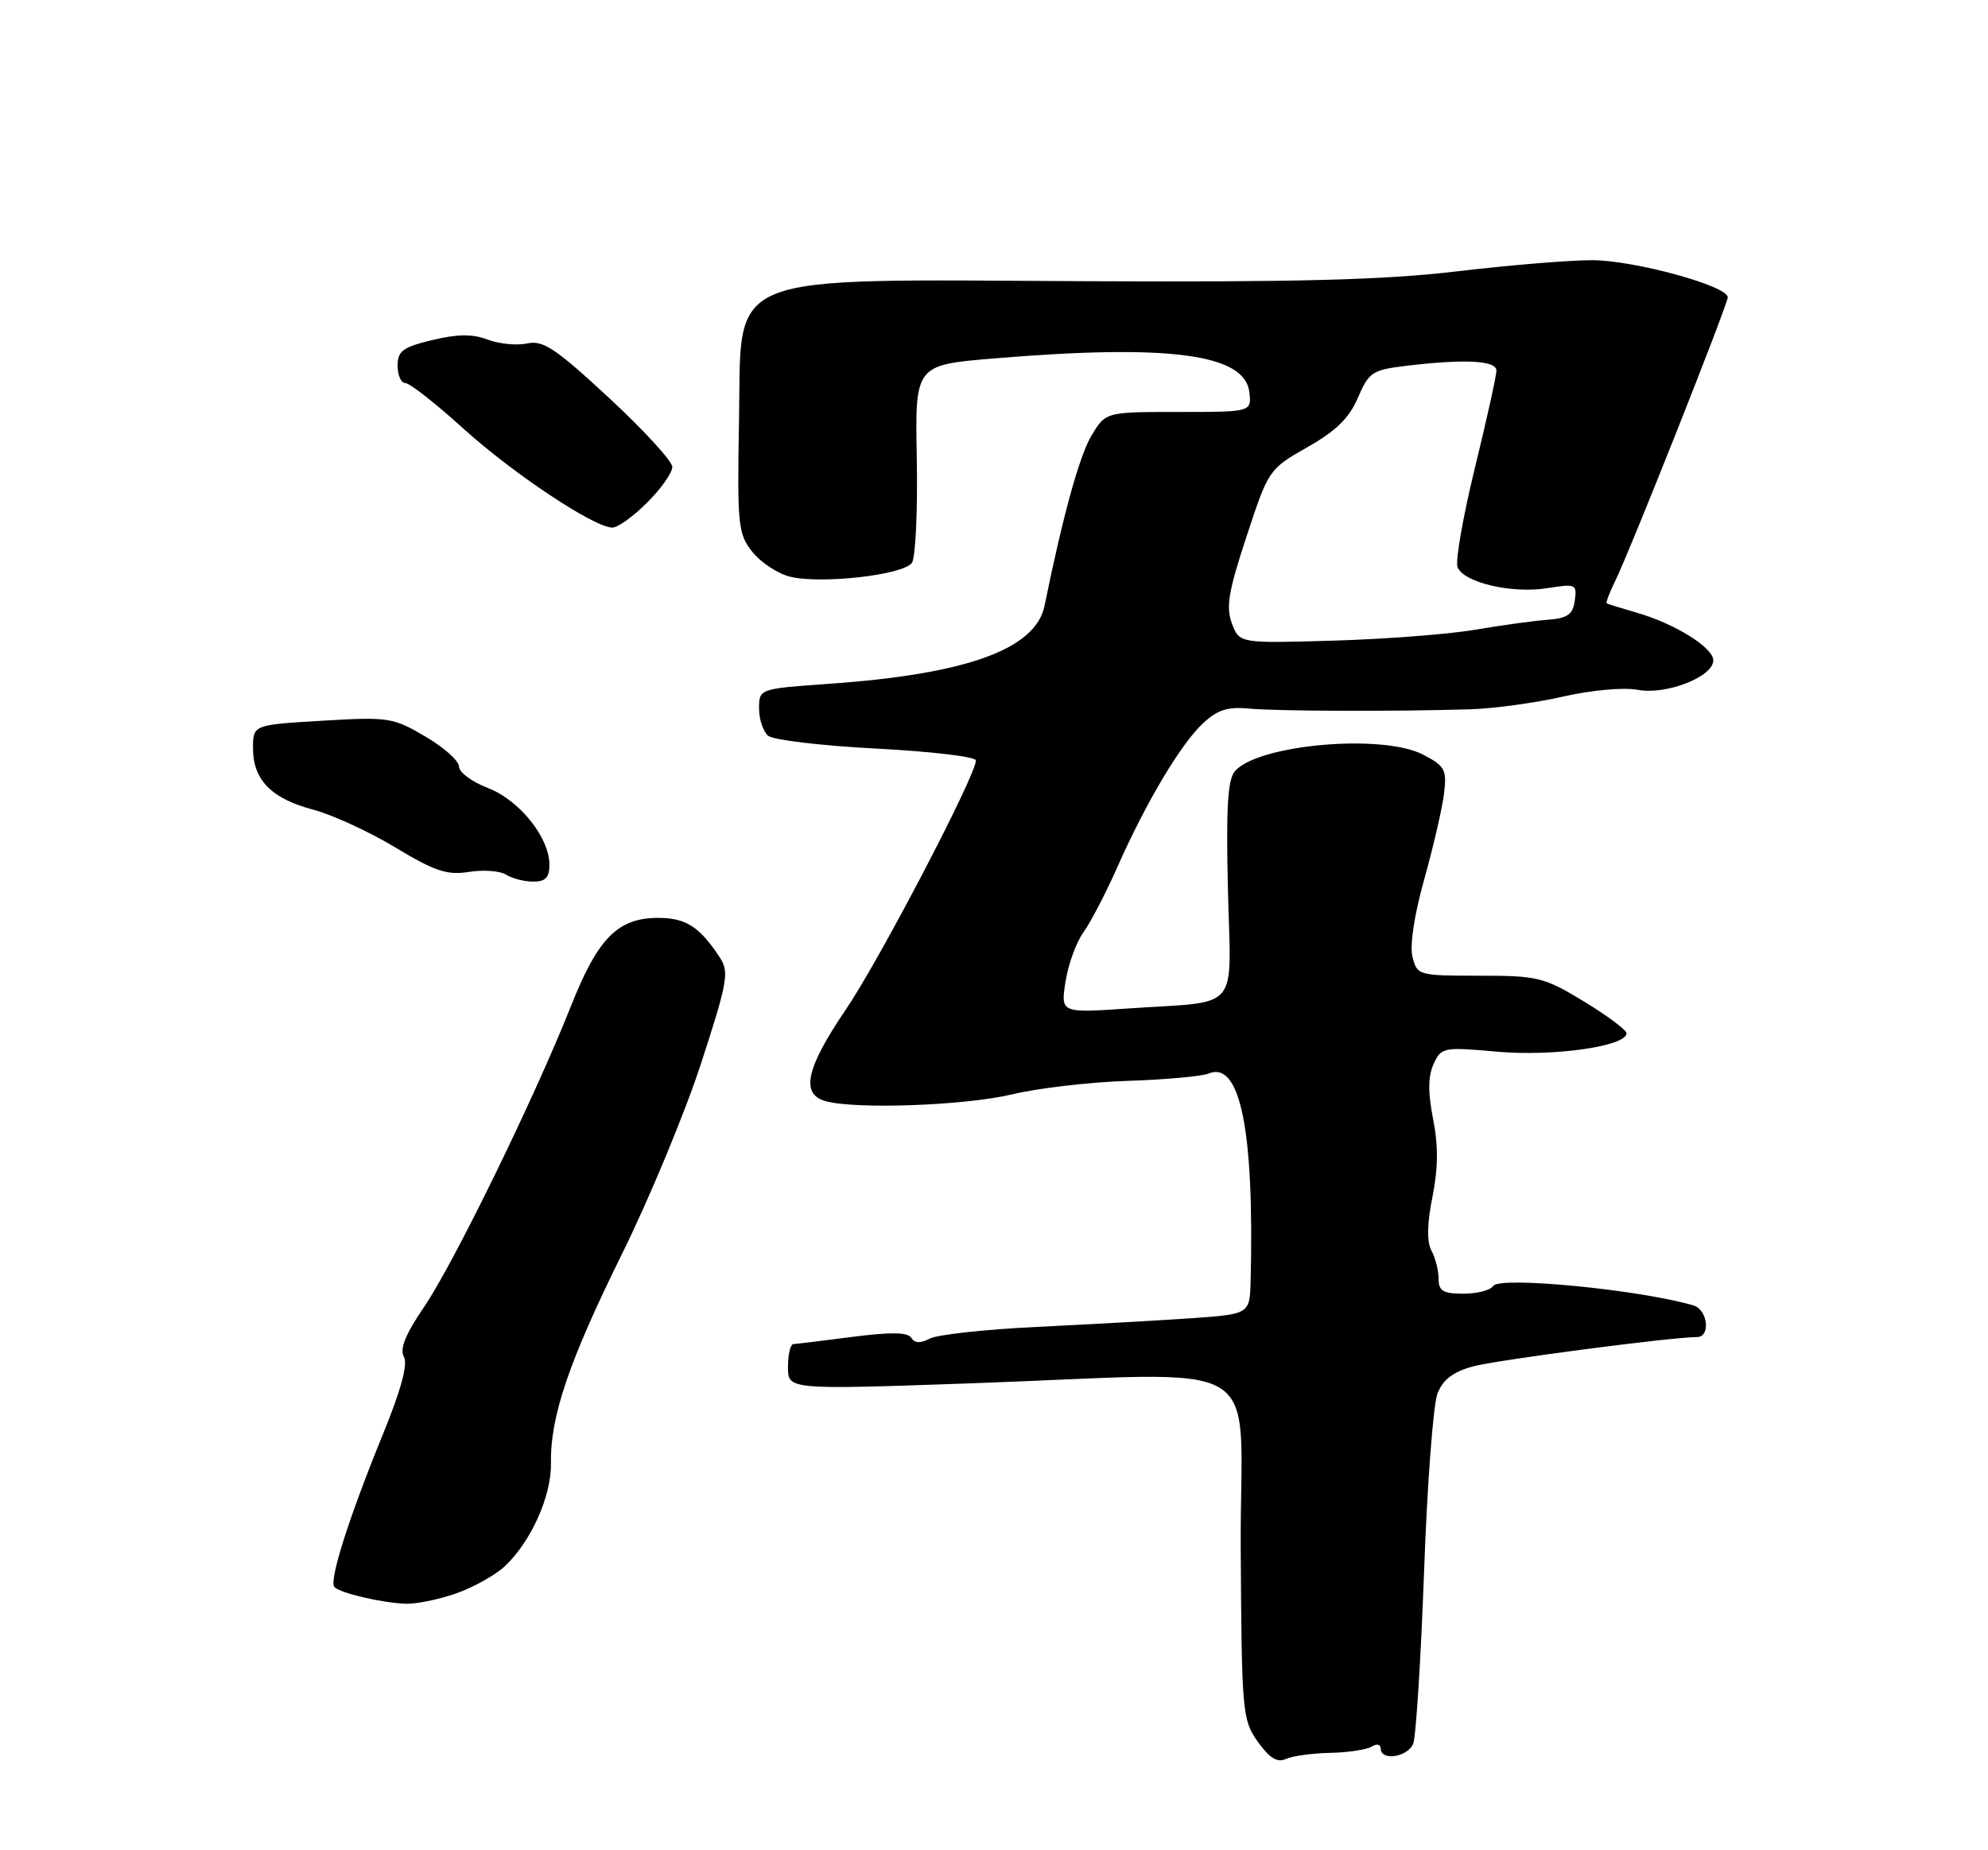 <?xml version="1.0" encoding="UTF-8" standalone="no"?>
<!DOCTYPE svg PUBLIC "-//W3C//DTD SVG 1.1//EN" "http://www.w3.org/Graphics/SVG/1.1/DTD/svg11.dtd" >
<svg xmlns="http://www.w3.org/2000/svg" xmlns:xlink="http://www.w3.org/1999/xlink" version="1.1" viewBox="0 0 275 256">
 <g >
 <path fill="currentColor"
d=" M 184.00 242.53 C 186.47 242.48 189.06 242.09 189.75 241.66 C 190.45 241.22 191.00 241.35 191.00 241.94 C 191.00 243.70 194.74 243.13 195.49 241.25 C 195.87 240.29 196.55 229.60 196.99 217.50 C 197.42 205.40 198.26 194.29 198.85 192.80 C 199.61 190.88 201.02 189.80 203.76 189.06 C 207.10 188.16 231.23 185.00 234.74 185.00 C 236.67 185.00 236.24 181.20 234.25 180.62 C 226.84 178.44 207.40 176.55 206.54 177.93 C 206.18 178.52 204.33 179.00 202.44 179.00 C 199.63 179.00 199.00 178.62 199.00 176.93 C 199.00 175.80 198.56 174.04 198.01 173.03 C 197.36 171.80 197.40 169.33 198.15 165.61 C 198.94 161.66 198.97 158.50 198.24 154.83 C 197.52 151.15 197.53 148.92 198.31 147.23 C 199.37 144.90 199.63 144.85 207.19 145.52 C 214.91 146.20 225.00 144.76 225.00 142.97 C 225.00 142.52 222.35 140.54 219.12 138.57 C 213.58 135.21 212.74 135.00 204.64 135.00 C 196.21 135.00 196.03 134.95 195.39 132.40 C 194.99 130.84 195.64 126.54 197.02 121.65 C 198.27 117.17 199.50 111.85 199.75 109.83 C 200.16 106.49 199.89 105.99 196.85 104.41 C 191.20 101.47 173.88 103.02 170.80 106.74 C 169.82 107.92 169.59 112.00 169.86 123.11 C 170.27 140.30 171.81 138.46 156.11 139.53 C 146.72 140.17 146.72 140.17 147.39 135.84 C 147.76 133.45 148.87 130.38 149.87 129.00 C 150.86 127.62 152.97 123.58 154.55 120.00 C 158.52 111.04 163.32 102.96 166.40 100.09 C 168.39 98.22 169.82 97.76 172.74 98.04 C 176.57 98.40 192.75 98.46 203.39 98.14 C 206.64 98.04 212.41 97.25 216.22 96.38 C 220.17 95.48 224.62 95.08 226.58 95.45 C 230.50 96.18 237.00 93.64 237.00 91.37 C 237.00 89.61 231.76 86.33 226.50 84.80 C 224.30 84.16 222.39 83.57 222.25 83.48 C 222.11 83.40 222.63 82.01 223.42 80.41 C 225.49 76.20 239.00 42.13 239.00 41.13 C 239.00 39.55 226.00 36.00 220.22 36.00 C 217.07 36.00 208.64 36.70 201.49 37.55 C 191.58 38.73 179.50 39.05 150.50 38.91 C 99.35 38.66 102.59 37.37 102.23 58.11 C 101.97 72.60 102.09 73.85 104.04 76.32 C 105.19 77.78 107.51 79.33 109.21 79.77 C 113.43 80.87 125.02 79.56 126.15 77.87 C 126.65 77.12 126.95 70.65 126.82 63.50 C 126.57 50.50 126.57 50.50 137.53 49.59 C 161.71 47.58 172.21 48.97 172.82 54.25 C 173.13 57.00 173.13 57.00 163.05 57.00 C 152.97 57.00 152.97 57.00 151.02 60.21 C 149.34 62.97 147.05 71.25 144.49 83.82 C 143.26 89.82 133.73 93.28 114.70 94.61 C 105.00 95.30 105.00 95.30 105.00 98.03 C 105.00 99.53 105.57 101.23 106.27 101.81 C 106.97 102.39 113.72 103.19 121.27 103.58 C 128.82 103.97 135.00 104.71 135.00 105.21 C 135.00 107.27 121.66 132.83 117.00 139.69 C 111.47 147.83 110.70 151.42 114.25 152.37 C 118.54 153.52 133.53 152.96 140.00 151.42 C 143.57 150.56 150.78 149.72 156.00 149.55 C 161.22 149.38 166.25 148.92 167.18 148.54 C 171.55 146.72 173.51 156.38 173.00 177.17 C 172.88 181.83 172.88 181.83 164.69 182.40 C 160.19 182.71 150.65 183.24 143.50 183.59 C 136.35 183.93 129.66 184.66 128.62 185.21 C 127.33 185.89 126.53 185.86 126.07 185.11 C 125.58 184.32 123.23 184.29 117.94 184.97 C 113.85 185.50 110.16 185.95 109.75 185.97 C 109.34 185.99 109.00 187.41 109.00 189.14 C 109.00 192.28 109.00 192.28 133.75 191.42 C 176.56 189.93 171.48 186.87 171.63 214.18 C 171.76 236.96 171.85 237.98 174.00 241.00 C 175.60 243.25 176.68 243.92 177.86 243.38 C 178.76 242.96 181.53 242.58 184.00 242.53 Z  M 63.10 220.47 C 65.49 219.62 68.51 217.94 69.82 216.72 C 73.43 213.35 76.28 207.01 76.21 202.52 C 76.10 196.01 78.69 188.38 86.04 173.50 C 89.84 165.80 94.77 153.92 96.99 147.10 C 100.65 135.86 100.89 134.49 99.58 132.49 C 96.80 128.24 94.87 127.00 91.06 127.00 C 85.46 127.00 82.71 129.78 78.97 139.23 C 73.97 151.84 62.74 174.86 58.65 180.85 C 56.10 184.59 55.26 186.65 55.87 187.72 C 56.44 188.75 55.48 192.31 52.97 198.45 C 48.22 210.08 45.46 218.79 46.27 219.60 C 47.10 220.44 52.83 221.77 56.12 221.90 C 57.57 221.95 60.70 221.31 63.10 220.47 Z  M 76.00 119.65 C 76.00 115.87 71.84 110.69 67.47 109.02 C 65.29 108.18 63.50 106.86 63.50 106.07 C 63.50 105.28 61.40 103.40 58.83 101.90 C 54.37 99.27 53.73 99.18 44.58 99.72 C 35.00 100.29 35.00 100.29 35.00 103.54 C 35.00 107.90 37.54 110.50 43.30 112.02 C 45.95 112.72 51.06 115.07 54.68 117.25 C 60.16 120.56 61.85 121.12 64.87 120.64 C 66.87 120.32 69.17 120.49 70.00 121.02 C 70.83 121.54 72.51 121.98 73.75 121.98 C 75.45 122.00 76.00 121.42 76.00 119.65 Z  M 89.53 69.53 C 91.44 67.63 93.00 65.41 93.00 64.61 C 93.00 63.82 89.06 59.51 84.25 55.06 C 76.84 48.19 75.12 47.04 72.93 47.52 C 71.51 47.83 69.05 47.59 67.47 46.99 C 65.37 46.19 63.31 46.21 59.80 47.05 C 55.72 48.03 55.00 48.56 55.00 50.60 C 55.00 51.92 55.48 53.00 56.07 53.00 C 56.66 53.00 60.24 55.80 64.02 59.23 C 70.94 65.51 82.21 73.00 84.71 73.00 C 85.46 73.00 87.63 71.44 89.53 69.53 Z  M 170.41 86.26 C 169.56 84.01 169.94 81.78 172.44 74.21 C 175.47 64.99 175.54 64.89 180.86 61.87 C 184.81 59.63 186.65 57.83 187.84 55.03 C 189.35 51.50 189.84 51.18 194.48 50.62 C 202.66 49.64 207.00 49.87 207.00 51.28 C 207.00 51.98 205.66 58.04 204.02 64.75 C 202.38 71.46 201.30 77.63 201.62 78.46 C 202.44 80.60 209.11 82.17 214.03 81.38 C 217.98 80.75 218.16 80.83 217.84 83.11 C 217.56 85.05 216.84 85.55 214.00 85.76 C 212.07 85.91 207.57 86.53 204.00 87.14 C 200.43 87.75 191.64 88.43 184.47 88.64 C 171.45 89.02 171.45 89.02 170.41 86.26 Z "/>
</g>
</svg>